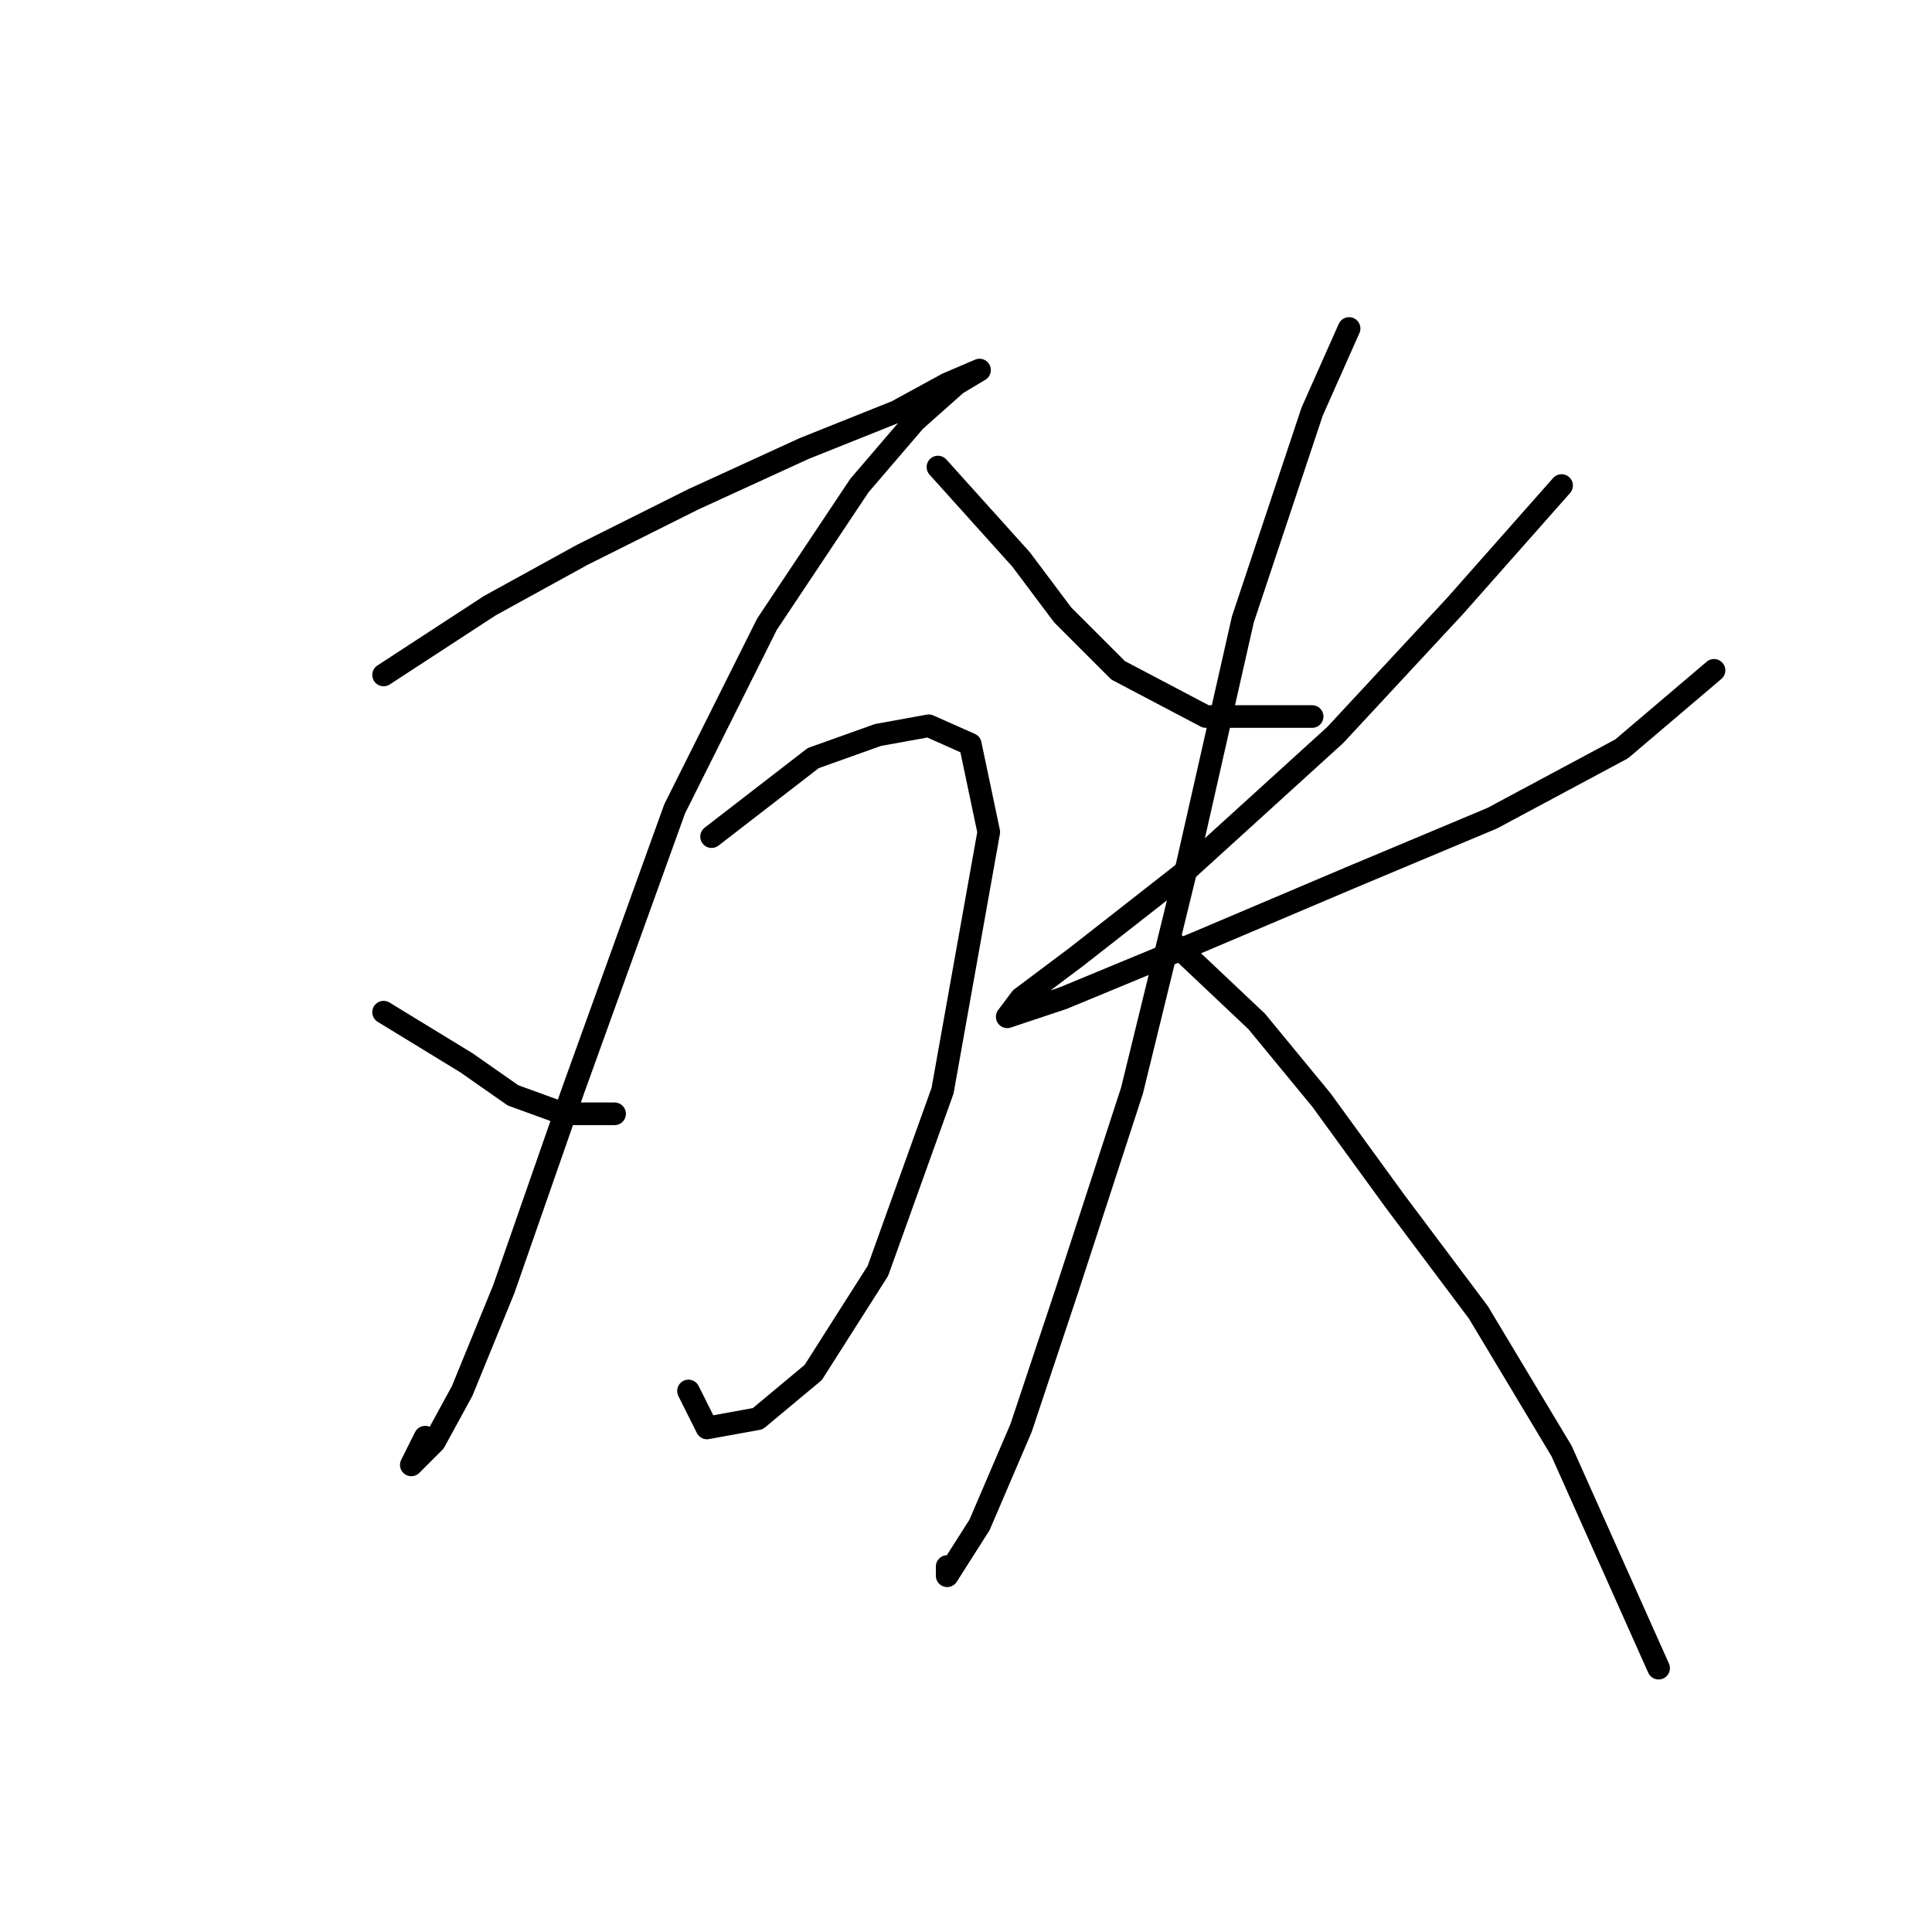 <?xml version="1.0" standalone="no"?>
    <svg width="256" height="256" xmlns="http://www.w3.org/2000/svg" version="1.1">
    <polyline stroke="black" stroke-width="3" stroke-linecap="round" fill="transparent" stroke-linejoin="round" points="50.829 89.434 64.907 80.253 77.149 73.519 91.84 66.174 106.531 59.441 118.773 54.544 125.506 50.871 129.791 49.035 129.791 49.035 126.731 50.871 121.222 55.768 113.876 64.338 101.634 82.701 89.392 107.186 75.925 144.524 66.744 170.845 61.235 184.312 57.562 191.045 54.501 194.106 56.338 190.433 56.338 190.433 " />
        <polyline stroke="black" stroke-width="3" stroke-linecap="round" fill="transparent" stroke-linejoin="round" points="50.829 134.119 61.847 140.852 67.968 145.137 74.701 147.585 81.434 147.585 81.434 147.585 " />
        <polyline stroke="black" stroke-width="3" stroke-linecap="round" fill="transparent" stroke-linejoin="round" points="94.289 110.858 107.755 100.452 116.325 97.392 123.058 96.168 128.567 98.616 131.015 110.246 124.894 144.524 116.325 168.397 107.755 181.863 100.41 187.985 93.677 189.209 91.228 184.312 91.228 184.312 " />
        <polyline stroke="black" stroke-width="3" stroke-linecap="round" fill="transparent" stroke-linejoin="round" points="124.282 61.889 135.3 74.131 140.809 81.477 148.155 88.822 159.785 94.943 173.863 94.943 173.863 94.943 " />
        <polyline stroke="black" stroke-width="3" stroke-linecap="round" fill="transparent" stroke-linejoin="round" points="206.917 64.338 192.839 80.253 176.924 97.392 156.724 115.755 142.646 126.773 135.3 132.282 133.464 134.731 140.809 132.282 158.561 124.937 178.76 116.367 197.736 108.41 214.875 99.228 227.117 88.822 227.117 88.822 " />
        <polyline stroke="black" stroke-width="3" stroke-linecap="round" fill="transparent" stroke-linejoin="round" points="178.76 43.526 173.863 54.544 164.682 82.089 157.336 114.531 149.991 144.524 141.421 170.845 135.3 189.209 129.791 202.063 125.506 208.796 125.506 207.572 125.506 207.572 " />
        <polyline stroke="black" stroke-width="3" stroke-linecap="round" fill="transparent" stroke-linejoin="round" points="155.5 124.937 166.518 135.343 175.088 145.749 184.881 159.215 195.899 173.906 206.917 192.269 219.772 221.039 219.772 221.039 " />
        </svg>